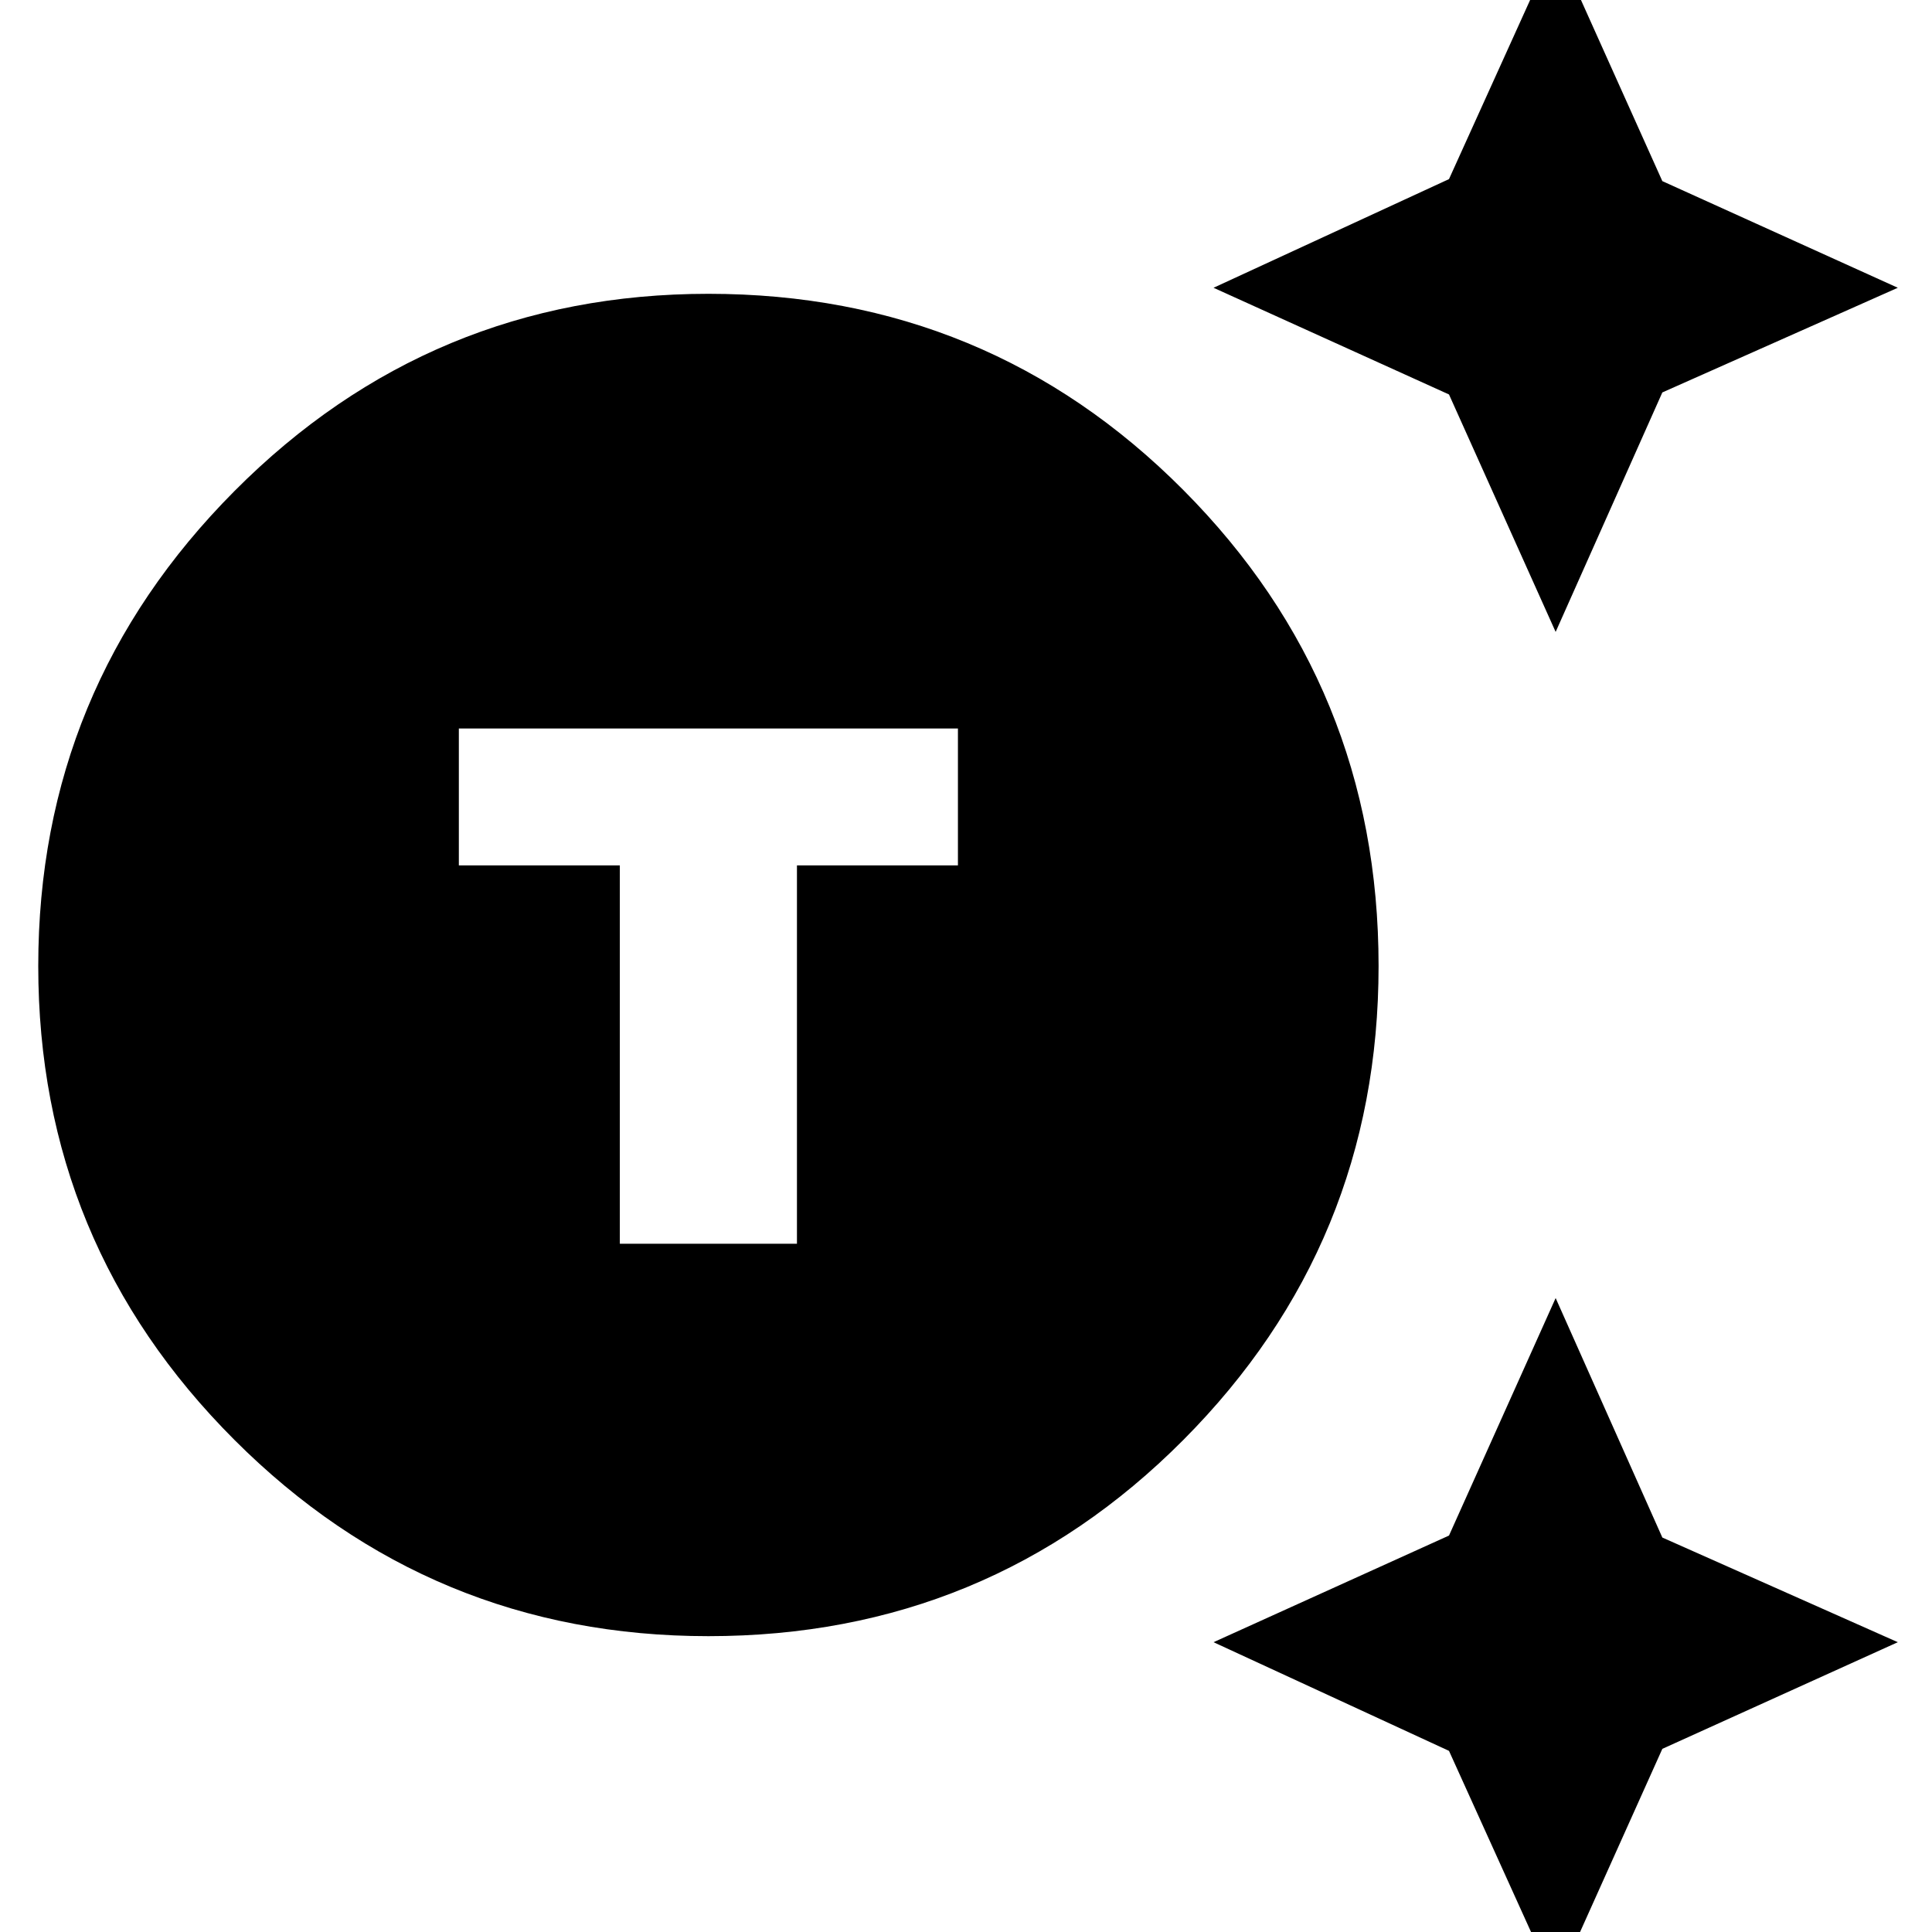 <svg xmlns="http://www.w3.org/2000/svg" height="40" width="40"><path d="M14.667 33.875Q8.917 33.875 4.854 29.812Q0.792 25.75 0.792 20Q0.792 14.25 4.854 10.167Q8.917 6.083 14.667 6.083Q20.458 6.083 24.5 10.146Q28.542 14.208 28.542 20Q28.542 25.75 24.5 29.812Q20.458 33.875 14.667 33.875ZM12.833 25.75H16.5V17.917H19.833V15.083H9.5V17.917H12.833ZM32.208 13.083 30 8.167 25.125 5.958 30 3.708 32.208 -1.167 34.417 3.75 39.292 5.958 34.417 8.125ZM32.208 41.125 30 36.25 25.125 34 30 31.792 32.208 26.875 34.417 31.833 39.292 34 34.417 36.208Z"/></svg>